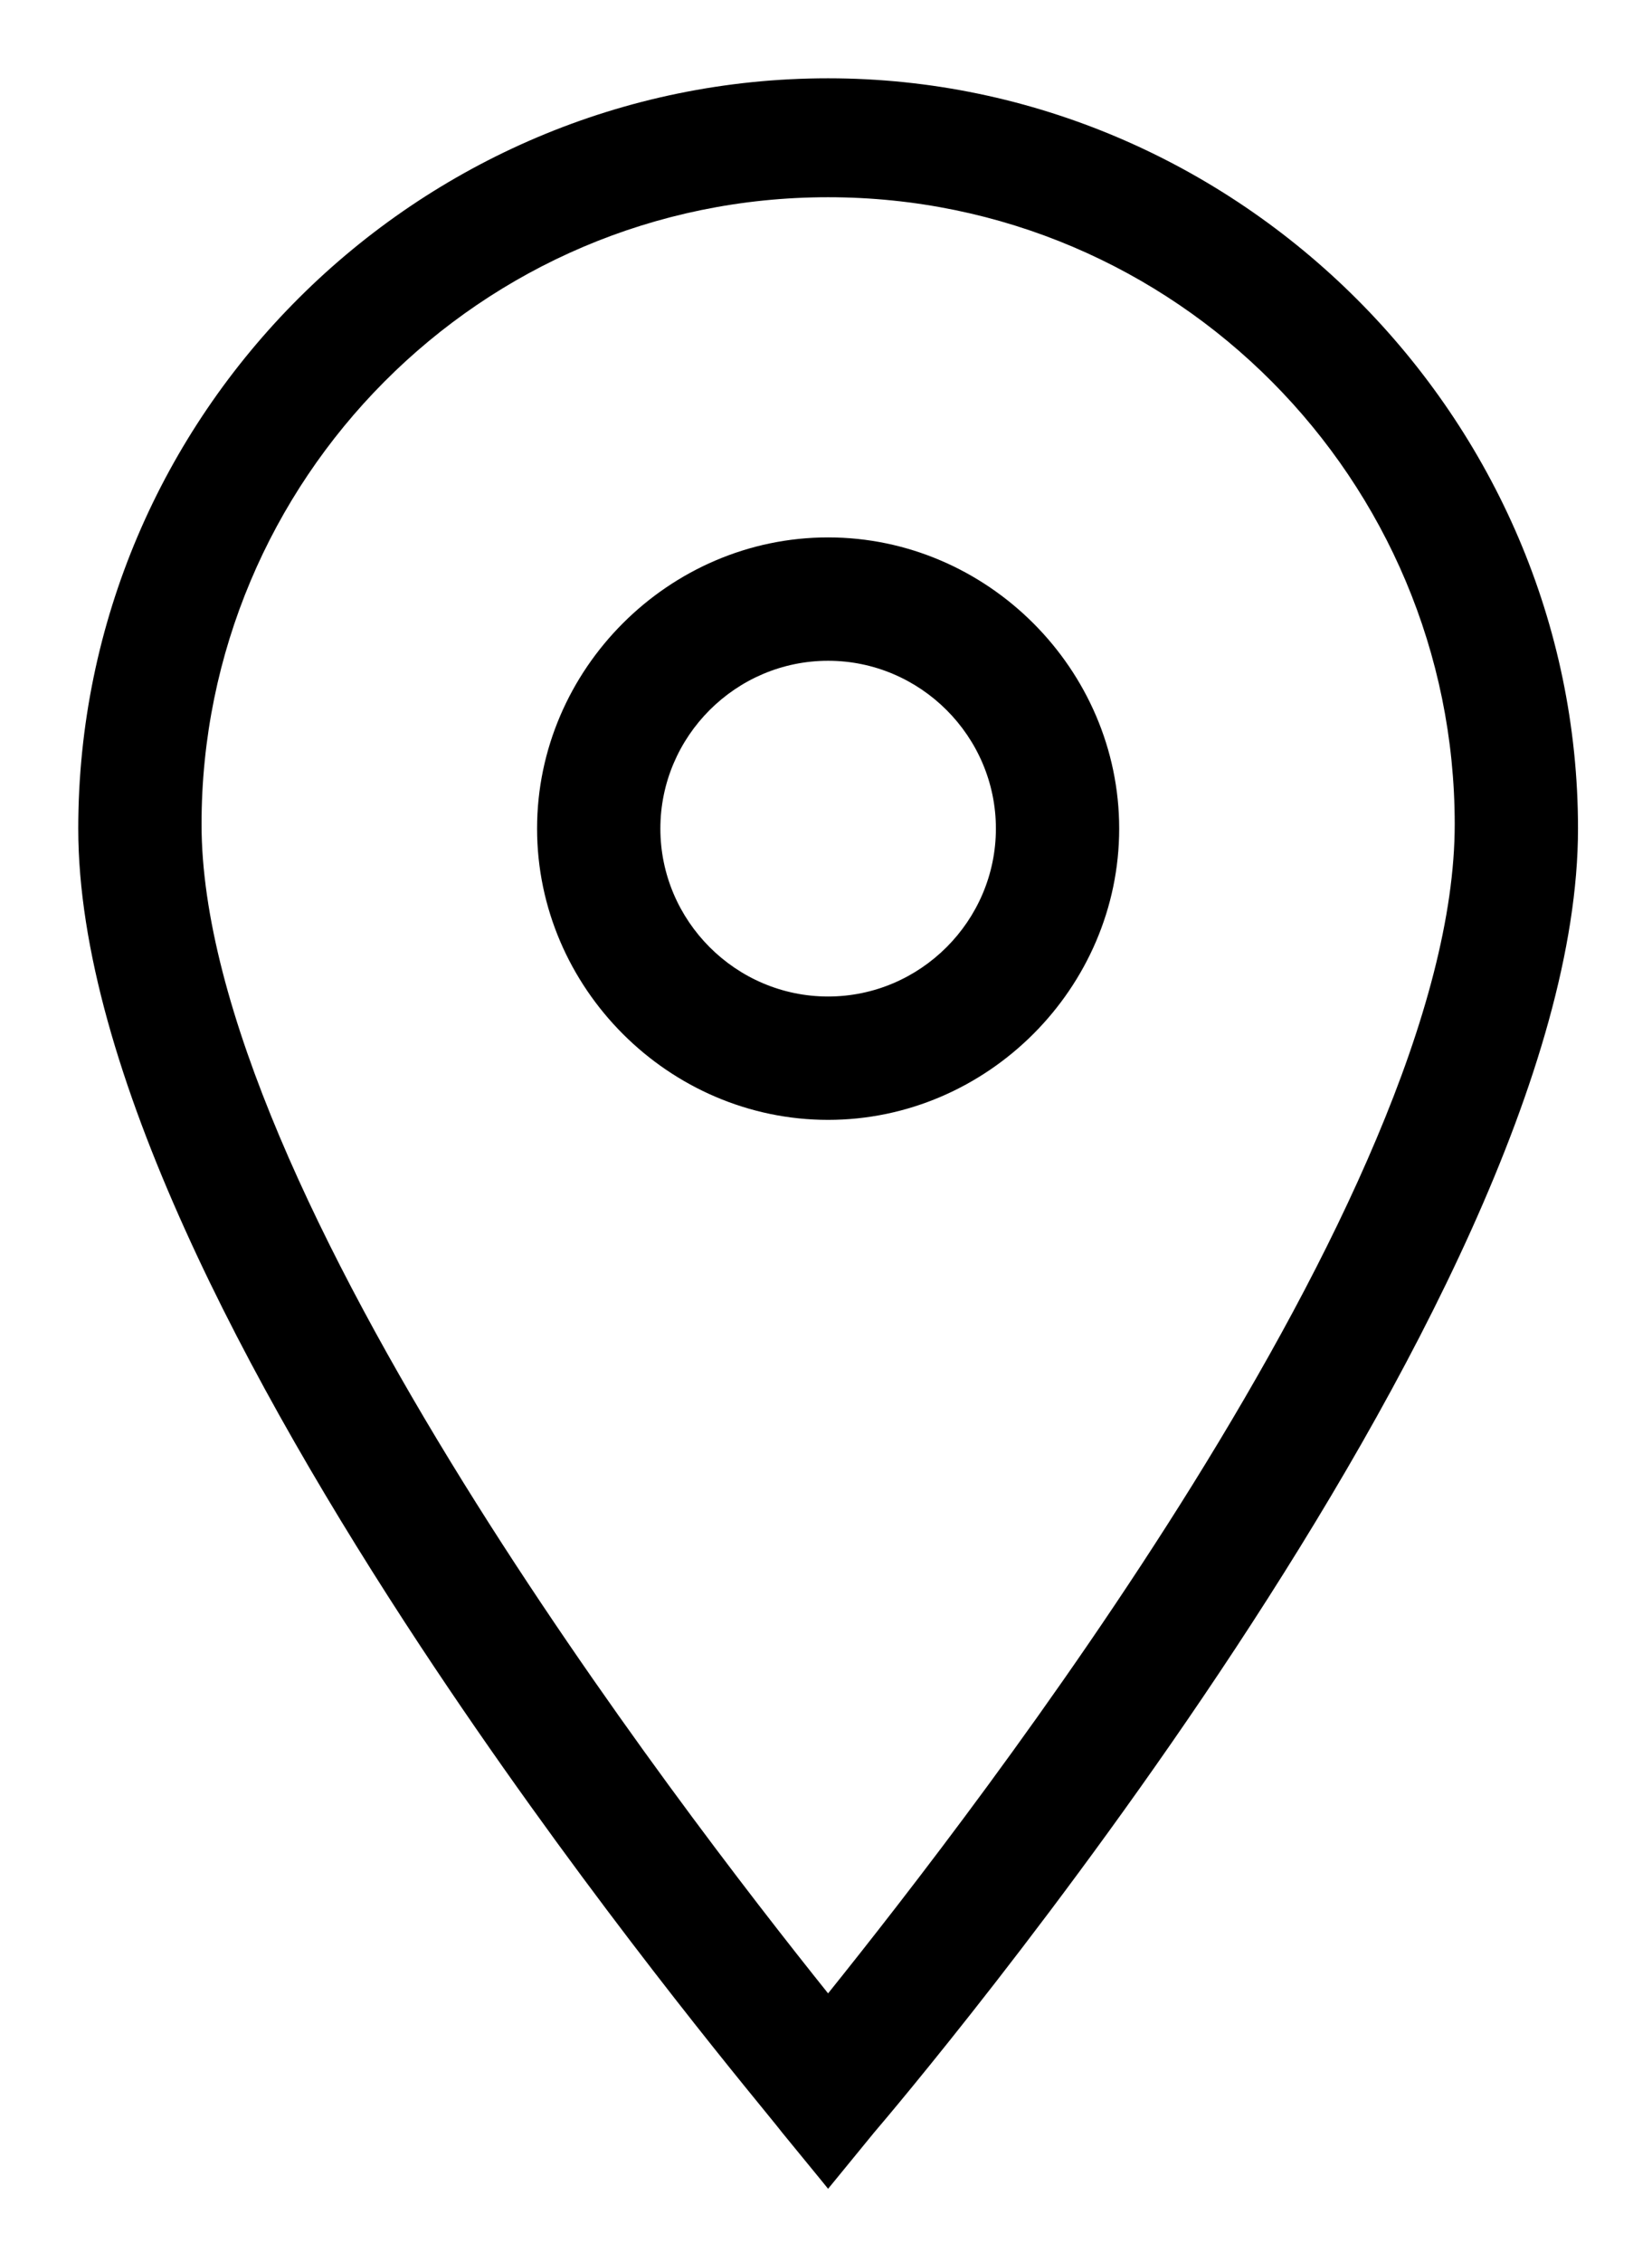 <svg viewBox="0 0 19 26"
    xmlns="http://www.w3.org/2000/svg">
    <path d="M9.447 25.063L9.524 25.158L9.602 25.063L10.057 24.507C10.057 24.507 10.057 24.506 10.058 24.506C10.217 24.32 12.233 21.948 14.213 18.941C15.204 17.435 16.186 15.769 16.922 14.137C17.657 12.507 18.149 10.903 18.149 9.524C18.149 4.801 14.248 0.9 9.524 0.9C4.801 0.9 0.9 4.75 0.9 9.524C0.9 10.903 1.392 12.504 2.127 14.13C2.862 15.758 3.845 17.419 4.836 18.922C6.534 21.496 8.264 23.613 8.816 24.289C8.907 24.401 8.967 24.474 8.988 24.502L8.988 24.502L8.99 24.505L9.447 25.063ZM2.318 9.474C2.318 5.52 5.521 2.267 9.524 2.267C13.528 2.267 16.731 5.52 16.731 9.474C16.731 10.532 16.385 11.777 15.832 13.086C15.281 14.394 14.528 15.759 13.721 17.057C12.155 19.575 10.392 21.831 9.524 22.912C8.657 21.83 6.894 19.562 5.328 17.038C4.521 15.737 3.768 14.371 3.216 13.065C2.664 11.758 2.318 10.52 2.318 9.474Z" stroke-width="0.2"/>
    <path d="M6.177 9.524C6.177 11.355 7.693 12.872 9.524 12.872C11.355 12.872 12.872 11.355 12.872 9.524C12.872 7.693 11.355 6.177 9.524 6.177C7.693 6.177 6.177 7.693 6.177 9.524ZM7.595 9.524C7.595 8.463 8.463 7.595 9.524 7.595C10.585 7.595 11.454 8.463 11.454 9.524C11.454 10.585 10.585 11.454 9.524 11.454C8.463 11.454 7.595 10.585 7.595 9.524Z" stroke-width="0.2"/>
</svg>

